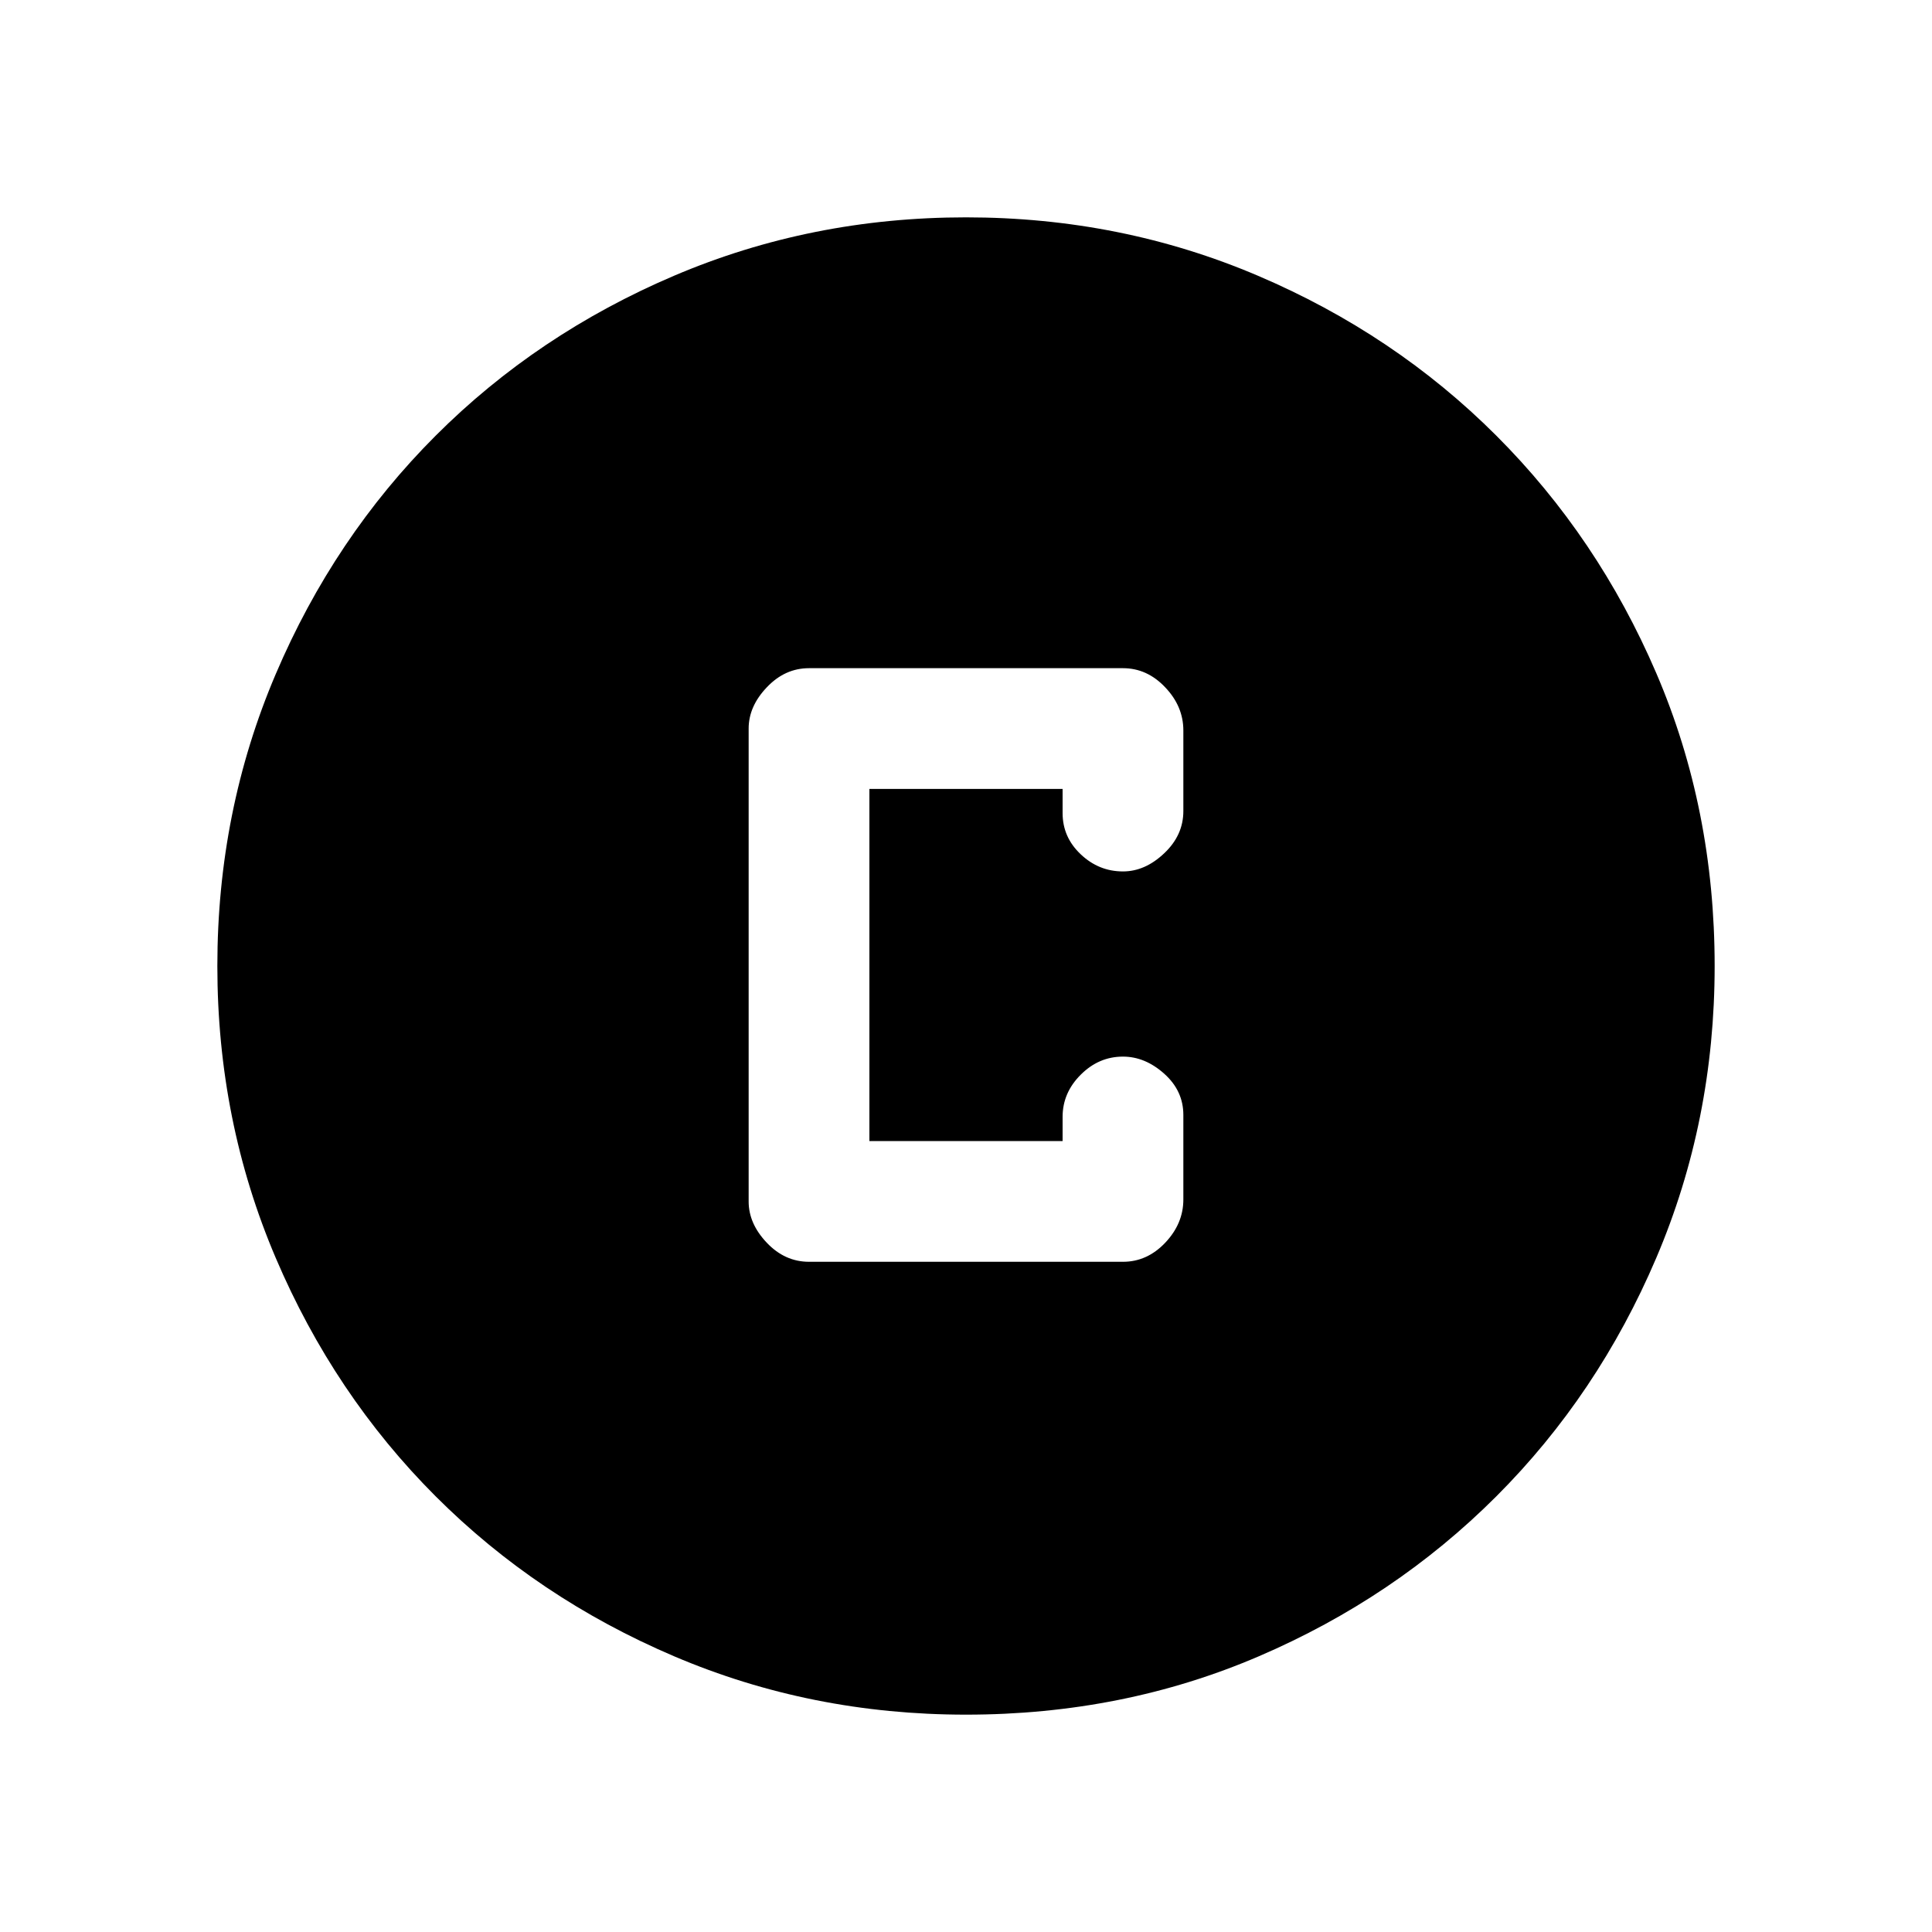 <svg xmlns="http://www.w3.org/2000/svg" height="20" width="20"><path d="M8.375 13.062H11.625Q11.875 13.062 12.062 12.865Q12.25 12.667 12.25 12.417V11.542Q12.25 11.292 12.052 11.115Q11.854 10.938 11.625 10.938Q11.375 10.938 11.188 11.125Q11 11.312 11 11.562V11.812H9V8.167H11V8.417Q11 8.667 11.188 8.844Q11.375 9.021 11.625 9.021Q11.854 9.021 12.052 8.833Q12.25 8.646 12.25 8.396V7.562Q12.25 7.312 12.062 7.115Q11.875 6.917 11.625 6.917H8.375Q8.125 6.917 7.938 7.115Q7.75 7.312 7.75 7.542V12.438Q7.75 12.667 7.938 12.865Q8.125 13.062 8.375 13.062ZM10 17.75Q8.396 17.75 6.979 17.146Q5.562 16.542 4.51 15.49Q3.458 14.438 2.854 13.021Q2.25 11.604 2.25 10Q2.25 8.396 2.854 6.979Q3.458 5.562 4.51 4.51Q5.562 3.458 6.979 2.854Q8.396 2.25 10 2.25Q11.604 2.25 13.021 2.854Q14.438 3.458 15.49 4.51Q16.542 5.562 17.146 6.969Q17.75 8.375 17.75 10Q17.75 11.604 17.146 13.021Q16.542 14.438 15.49 15.49Q14.438 16.542 13.031 17.146Q11.625 17.75 10 17.75Z"/></svg>